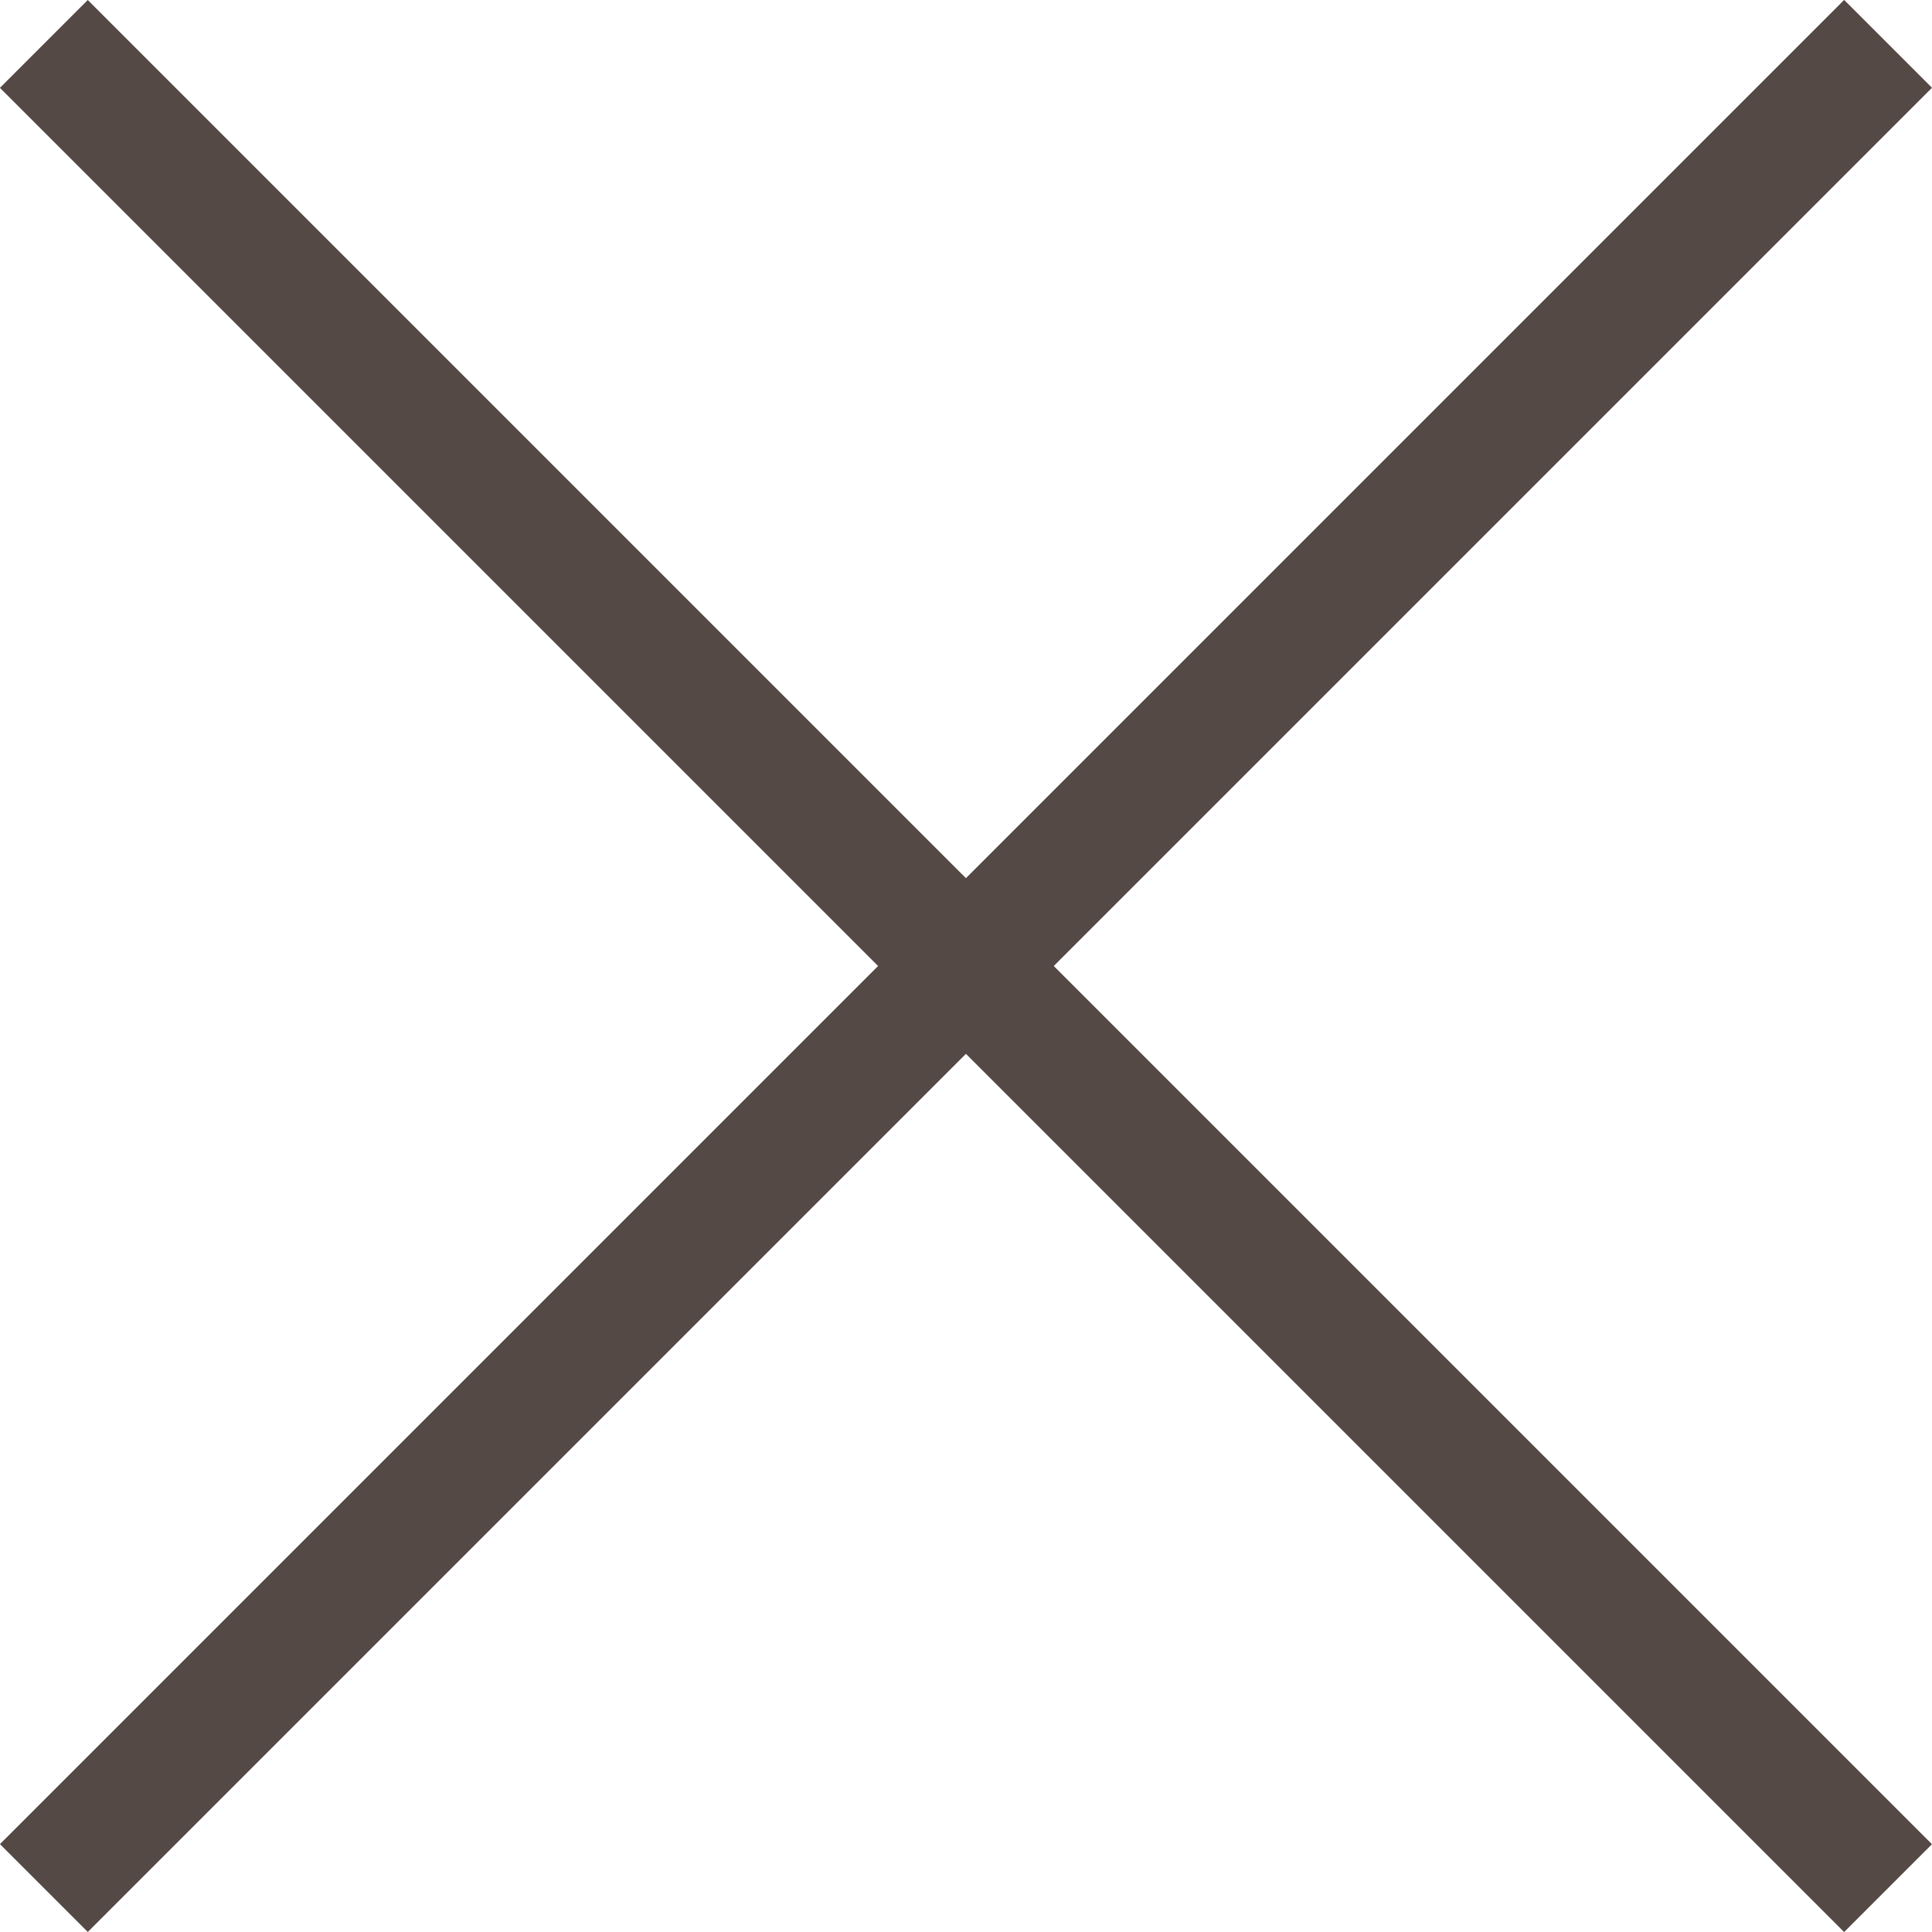 <svg width="16" height="16" viewBox="0 0 16 16" fill="none" xmlns="http://www.w3.org/2000/svg">
<rect x="0.727" width="21.599" height="1.029" transform="rotate(45 0.727 0)" fill="#544945"/>
<rect x="16" y="0.727" width="21.599" height="1.029" transform="rotate(135 16 0.727)" fill="#544945"/>
</svg>
